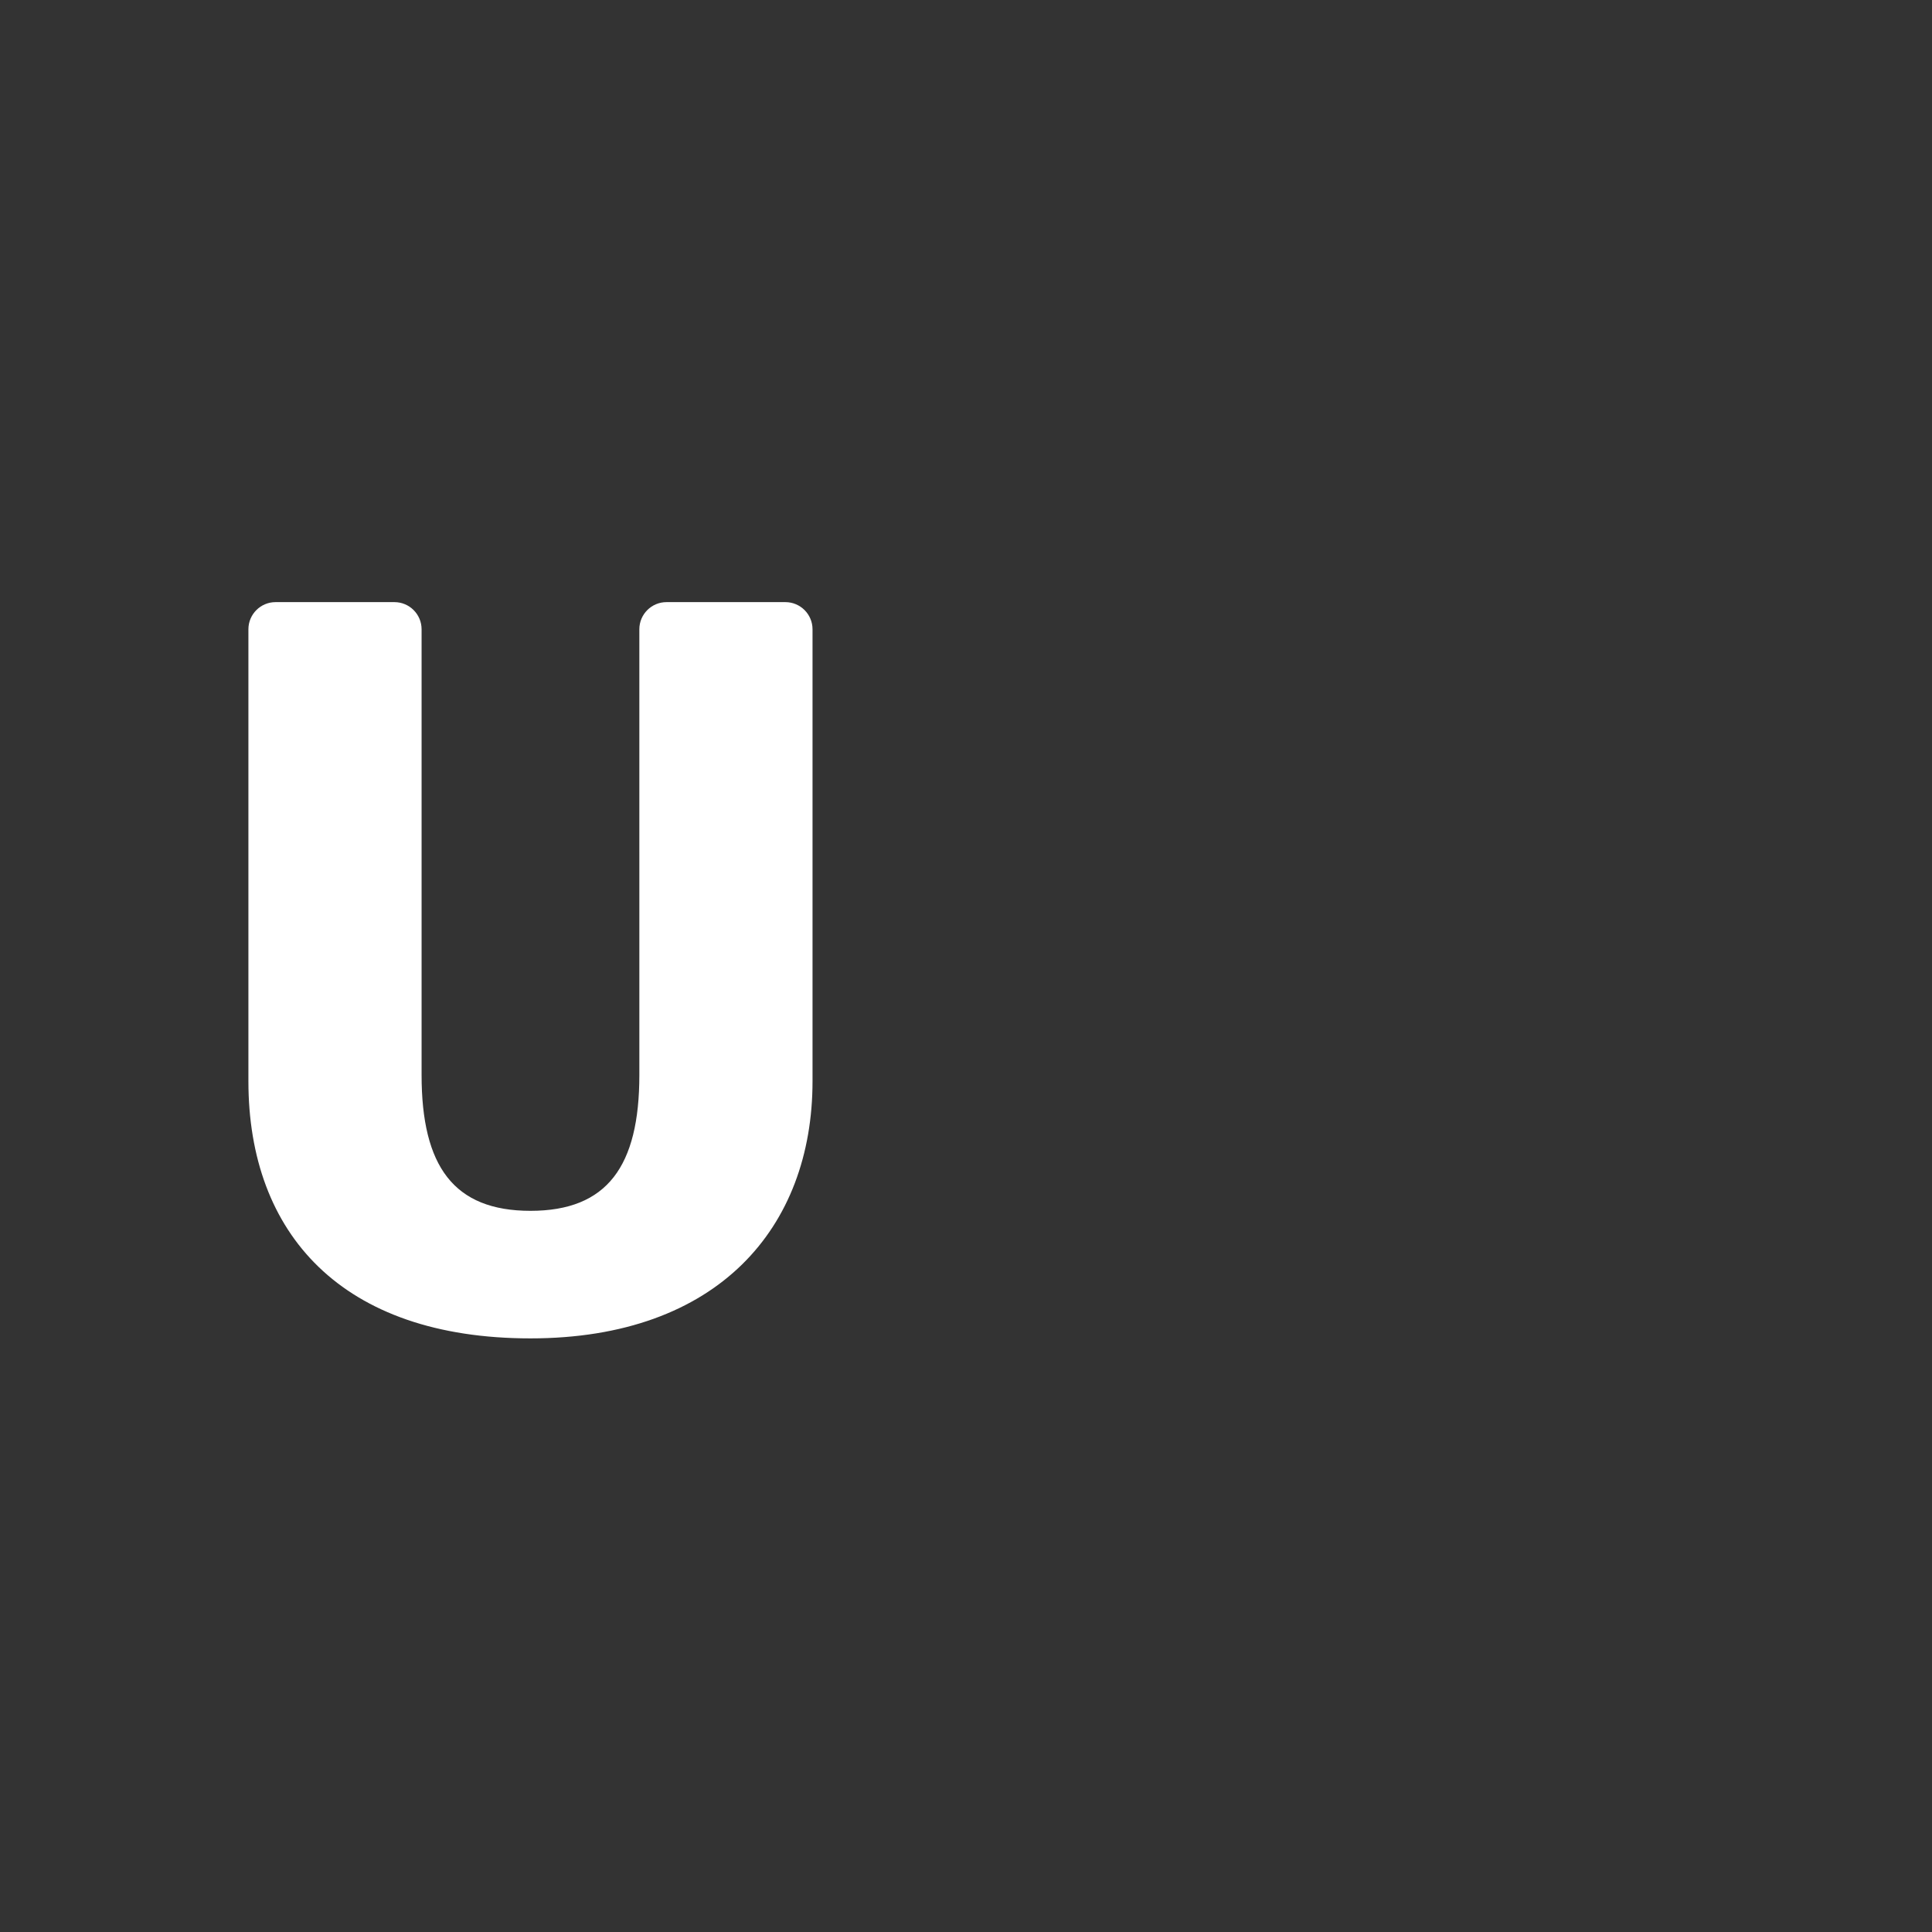 <?xml version="1.0" encoding="iso-8859-1"?>
<!-- Generator: Adobe Illustrator 18.1.1, SVG Export Plug-In . SVG Version: 6.00 Build 0)  -->
<!DOCTYPE svg PUBLIC "-//W3C//DTD SVG 1.1//EN" "http://www.w3.org/Graphics/SVG/1.1/DTD/svg11.dtd">
<svg version="1.1" xmlns="http://www.w3.org/2000/svg" xmlns:xlink="http://www.w3.org/1999/xlink" x="0px" y="0px"
	 viewBox="0 0 512 512" enable-background="new 0 0 512 512" xml:space="preserve">
<rect x="0" y="0" width="512" height="512" fill="#333333" stroke="none"/>
<g id="Layer_4">
	<path fill="#FFFFFF" d="M215.328,286.532c0,38.748-25.008,68.153-74.749,68.153c-50.016,0-74.749-27.756-74.749-68.153V166.77
		c0-3.976,3.224-7.2,7.2-7.2h31.494c3.976,0,7.2,3.224,7.2,7.2v118.113c0,24.183,8.519,36,28.855,36s28.855-11.817,28.855-36V166.77
		c0-3.976,3.224-7.2,7.2-7.2h31.494c3.976,0,7.2,3.224,7.2,7.2V286.532z"/>
</g>
<g id="Layer_1">
</g>
</svg>
